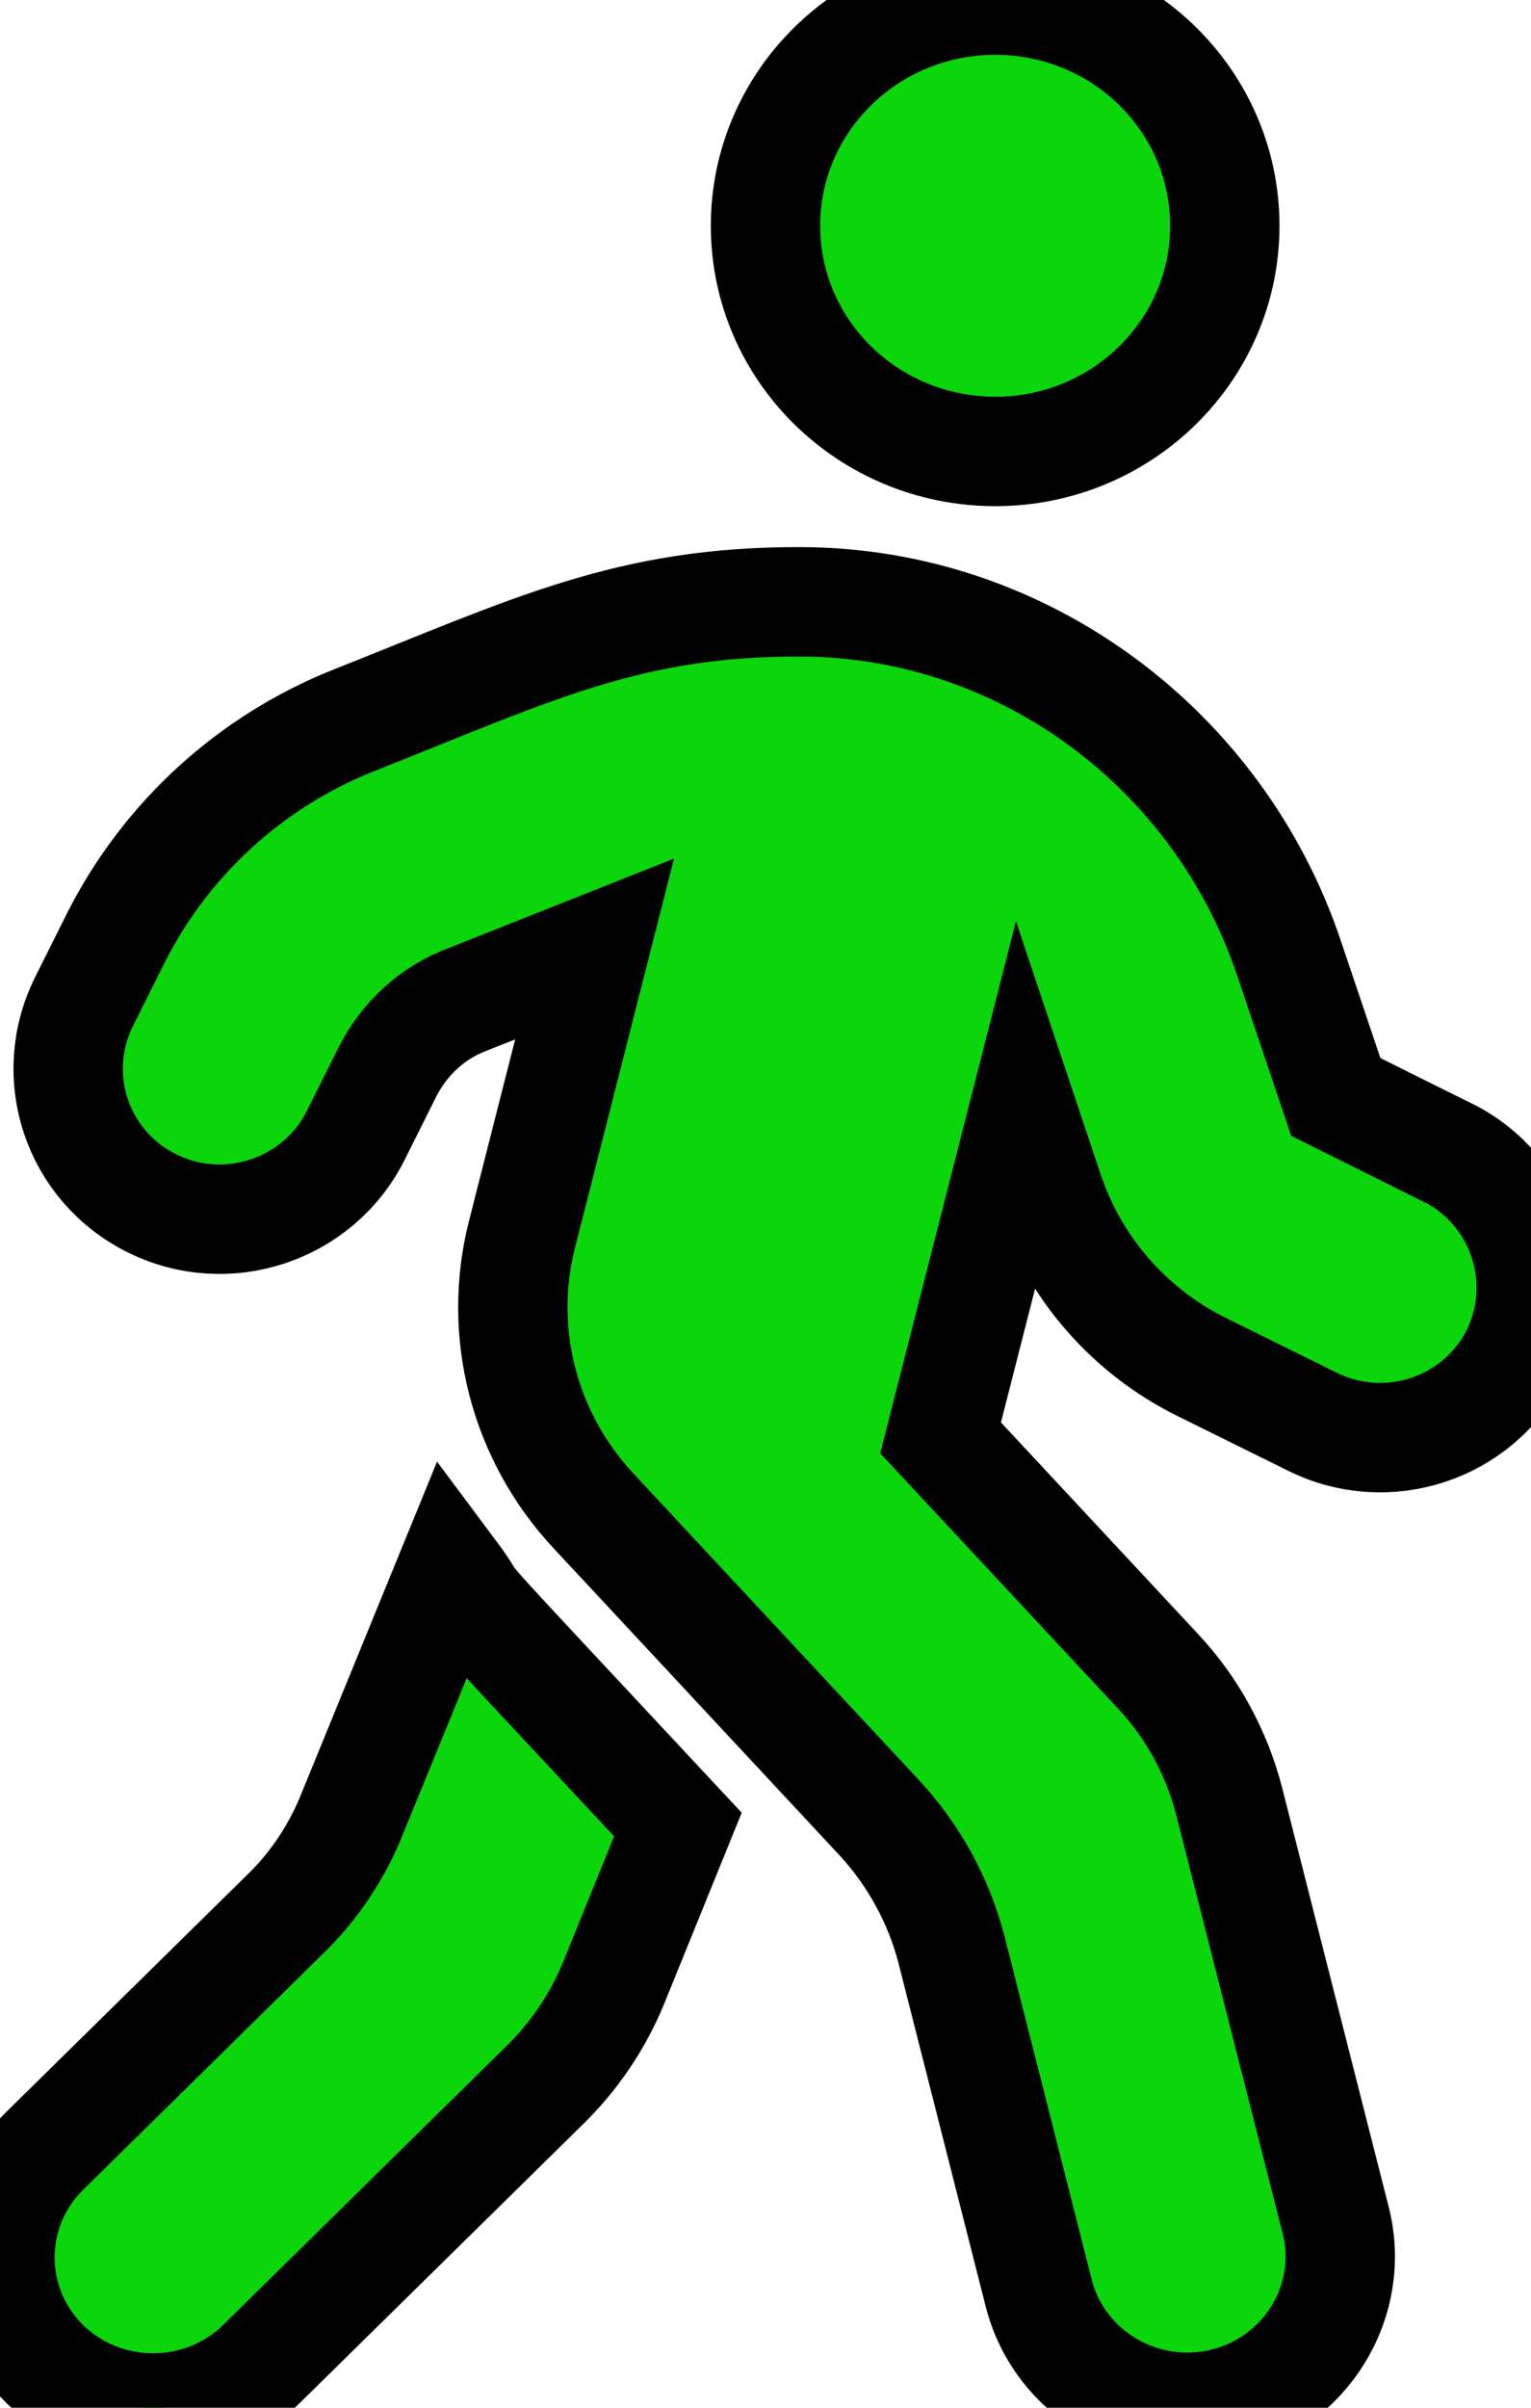 <svg xmlns="http://www.w3.org/2000/svg" width="14" height="22"><rect id="backgroundrect" width="100%" height="100%" x="0" y="0" fill="none" stroke="none"/>

 <g style="" class="currentLayer">
  <title>Layer 1</title>
  <g id="surface1" class="selected" fill="#0bd50b" fill-opacity="1" stroke="#000000" stroke-opacity="1">
   <path id="svg_1" fill-rule="nonzero" fill="#0bd50b" d="m9.102,4.125c1.156,0 2.098,-0.922 2.098,-2.062c0,-1.141 -0.941,-2.062 -2.098,-2.062c-1.16,0 -2.102,0.922 -2.102,2.062c0,1.141 0.941,2.062 2.102,2.062zm4.133,6.406l-1.02,-0.508l-0.426,-1.262c-0.641,-1.918 -2.434,-3.258 -4.469,-3.262c-1.574,-0.004 -2.445,0.434 -4.082,1.082c-0.945,0.375 -1.719,1.082 -2.176,1.984l-0.293,0.586c-0.34,0.68 -0.066,1.504 0.621,1.844c0.684,0.34 1.516,0.062 1.859,-0.613l0.293,-0.586c0.152,-0.301 0.406,-0.539 0.723,-0.66l1.172,-0.465l-0.664,2.609c-0.227,0.891 0.016,1.84 0.652,2.523l2.621,2.812c0.312,0.34 0.535,0.746 0.652,1.188l0.801,3.152c0.188,0.734 0.949,1.184 1.695,1c0.75,-0.184 1.207,-0.934 1.02,-1.668l-0.973,-3.824c-0.113,-0.441 -0.336,-0.855 -0.648,-1.188l-1.992,-2.137l0.754,-2.953l0.238,0.711c0.234,0.691 0.73,1.262 1.387,1.59l1.02,0.504c0.684,0.34 1.516,0.066 1.859,-0.613c0.336,-0.676 0.062,-1.508 -0.625,-1.848zm-10.016,6.047c-0.141,0.348 -0.348,0.66 -0.621,0.922l-2.188,2.152c-0.547,0.539 -0.547,1.41 0,1.949c0.547,0.535 1.434,0.535 1.98,0l2.598,-2.555c0.266,-0.262 0.477,-0.574 0.621,-0.922l0.59,-1.453c-2.418,-2.59 -1.691,-1.797 -2.074,-2.309l-0.906,2.215zm0,0" fill-opacity="1" stroke="#000000" stroke-opacity="1"/>
  </g>
 </g>
</svg>